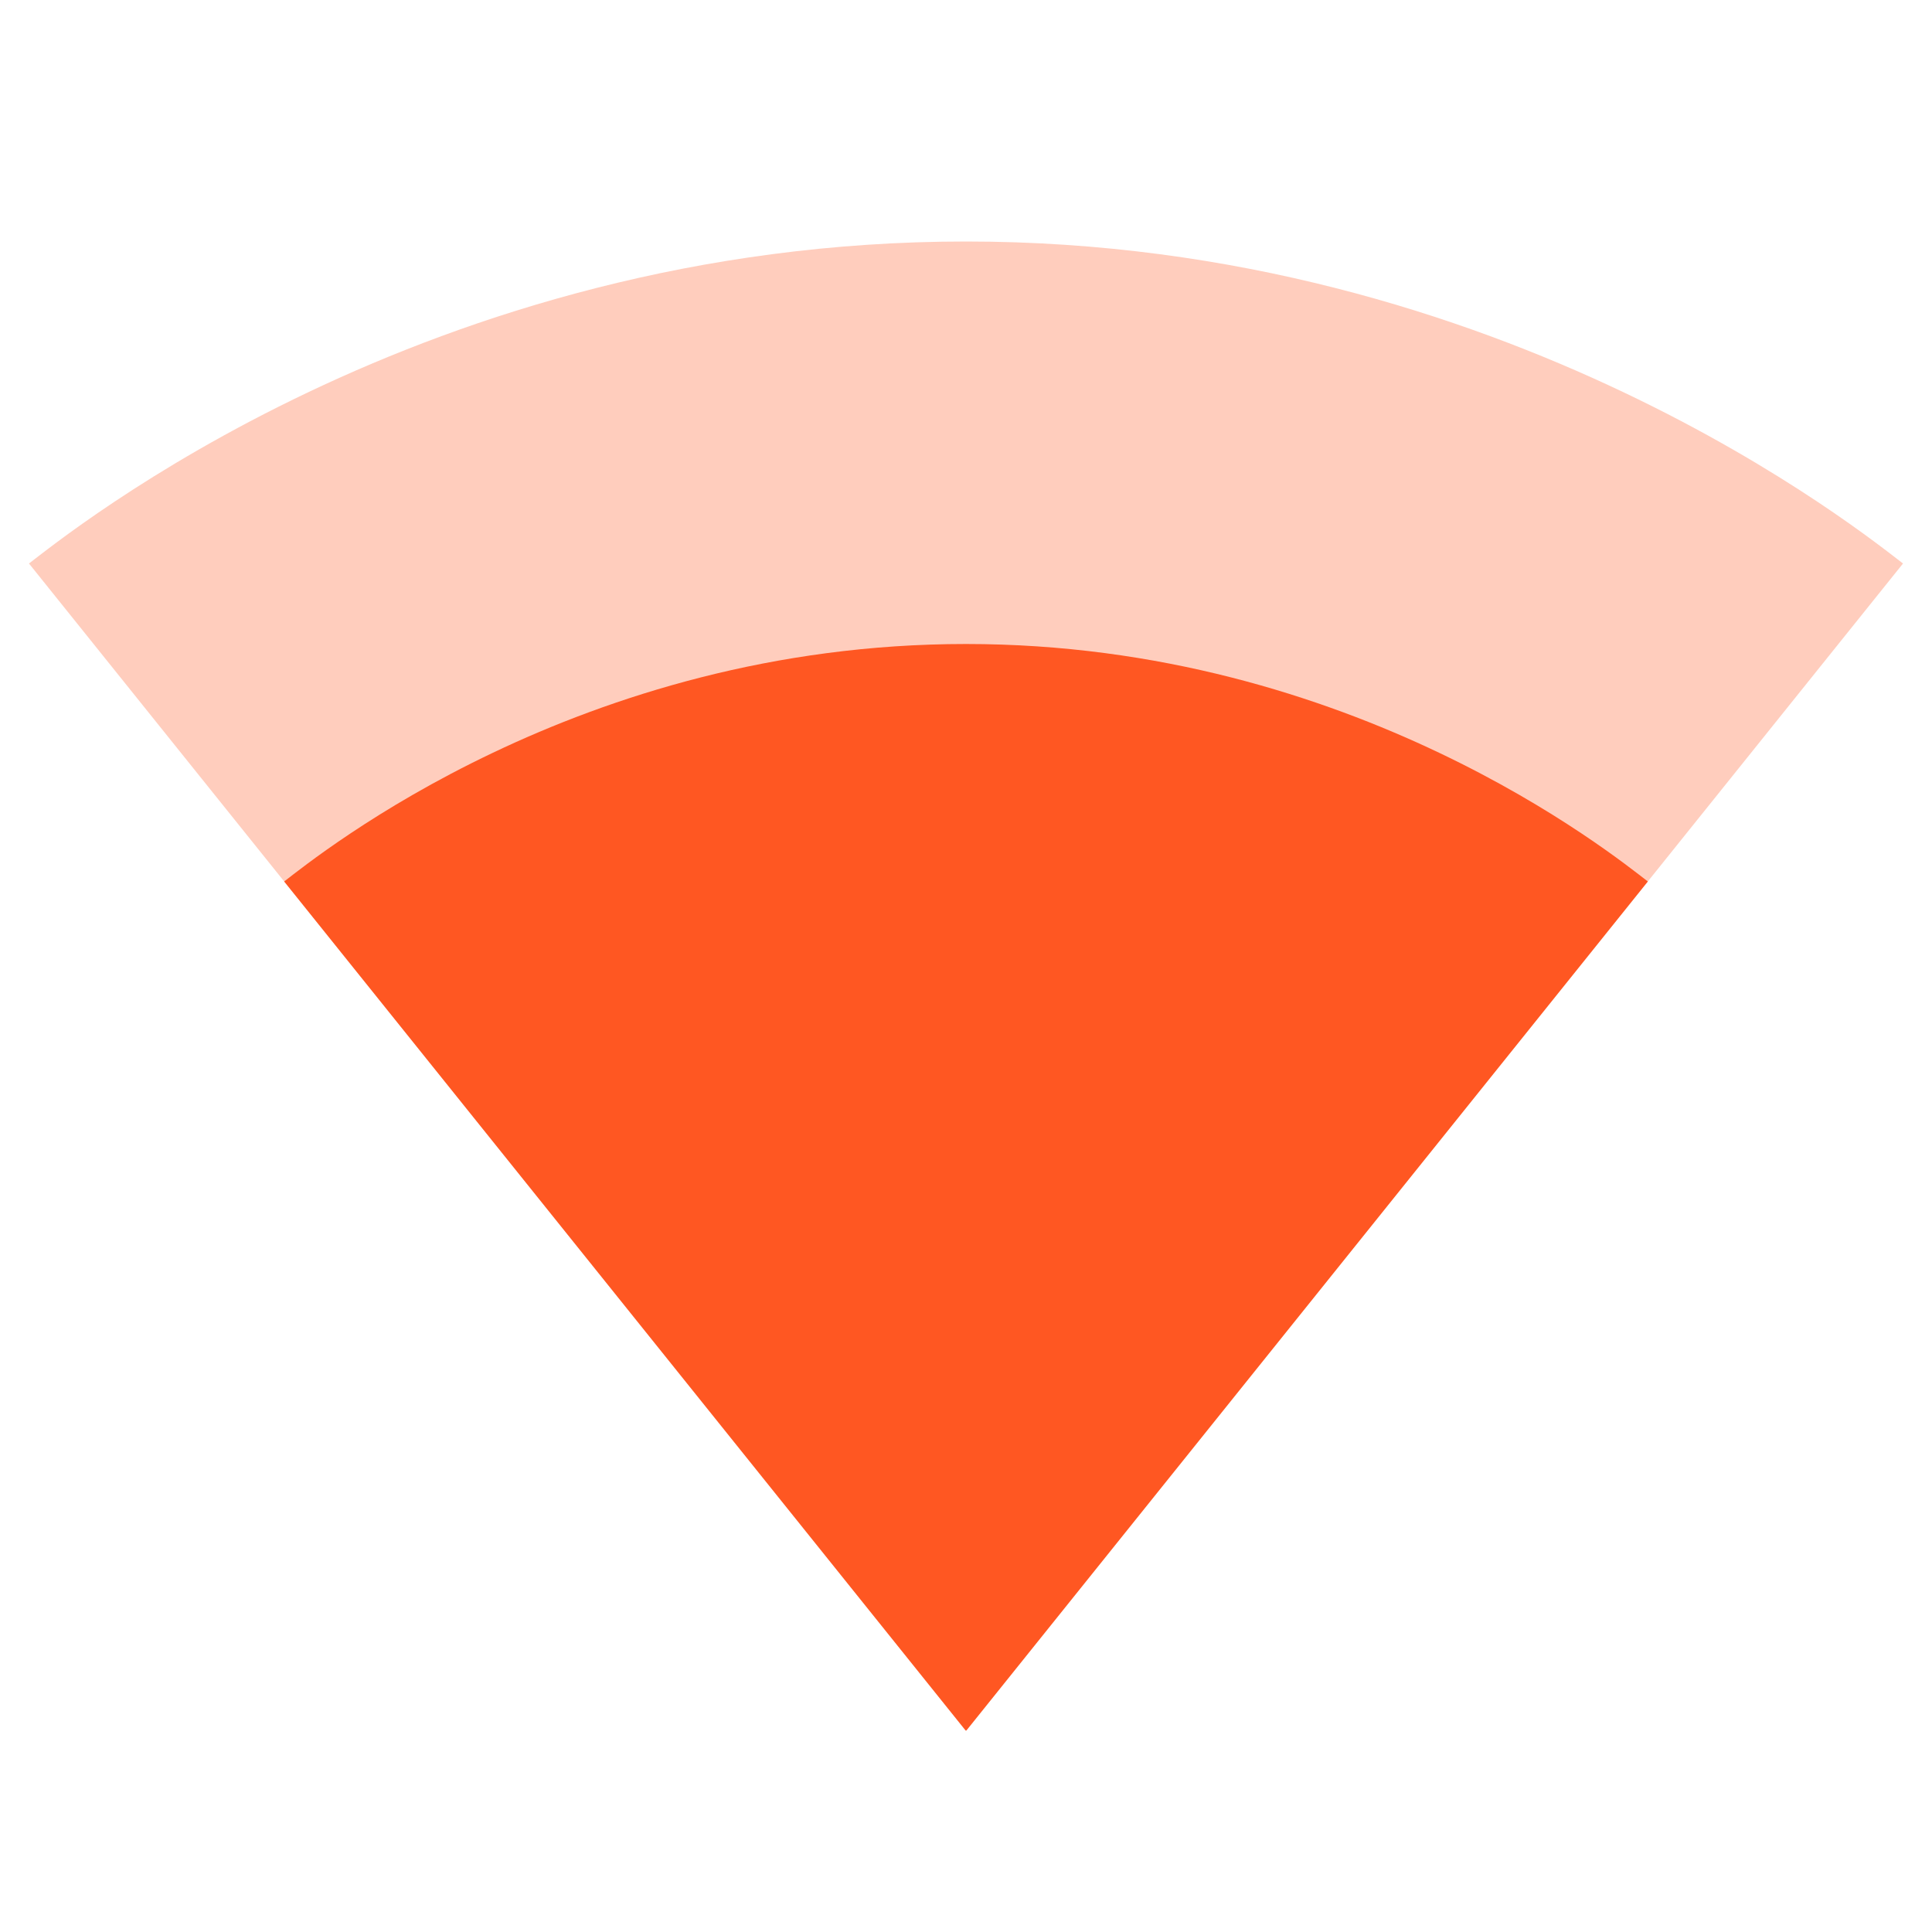 <svg fill="#FF5722" height="24" viewBox="0 0 24 24" width="24" xmlns="http://www.w3.org/2000/svg"><g fill="#FF5722"><path d="m12.01 21.49 11.63-14.49c-.45-.34-4.93-4-11.64-4-6.72 0-11.19 3.66-11.64 4l11.63 14.49.01.01z" fill-opacity=".3"/><path d="m3.53 10.95 8.46 10.54.01.01.01-.01 8.46-10.54c-.43-.33-3.66-2.95-8.47-2.95s-8.04 2.62-8.47 2.95z"/></g></svg>